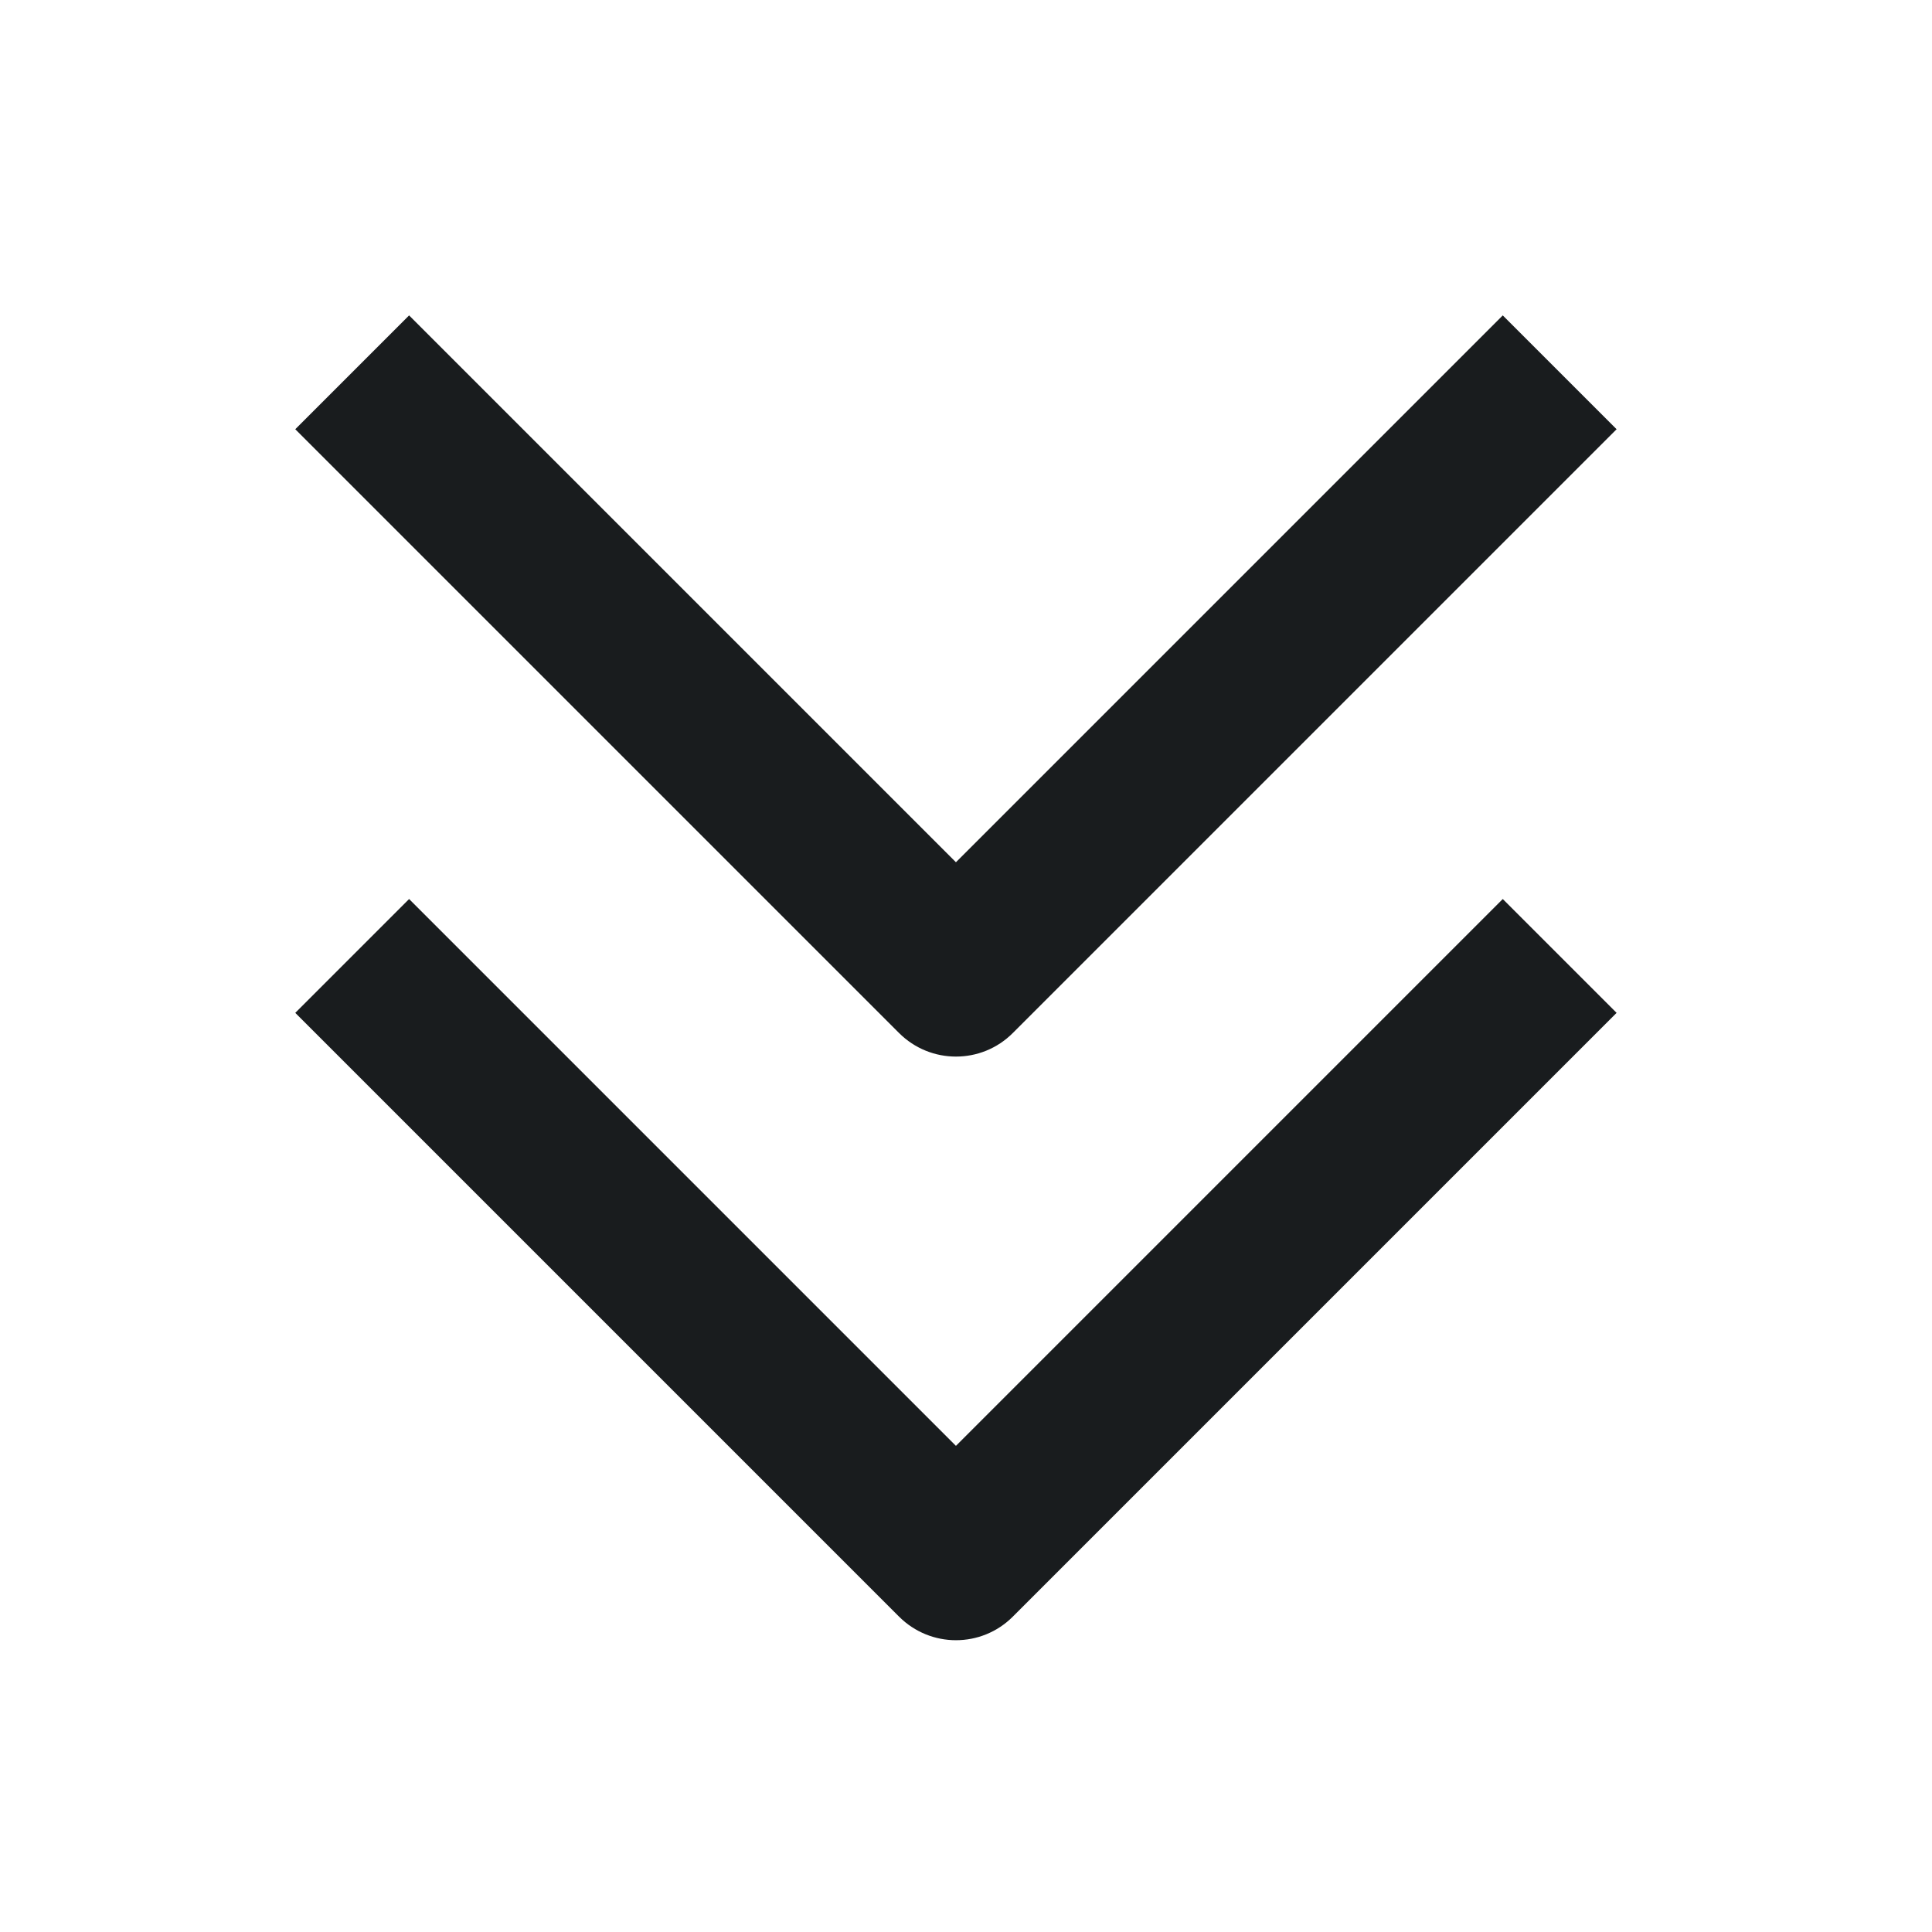 <svg width="24" height="24" viewBox="0 0 24 24" fill="none" xmlns="http://www.w3.org/2000/svg">
<path fill-rule="evenodd" clip-rule="evenodd" d="M11.875 17.961L18.668 11.168L20.082 12.582L12.582 20.082C12.192 20.473 11.559 20.473 11.168 20.082L3.668 12.582L5.082 11.168L11.875 17.961Z" fill="#191C1E"/>
<path fill-rule="evenodd" clip-rule="evenodd" d="M11.875 10.711L18.668 3.918L20.082 5.332L12.582 12.832C12.192 13.223 11.559 13.223 11.168 12.832L3.668 5.332L5.082 3.918L11.875 10.711Z" fill="#191C1E"/>
</svg>
